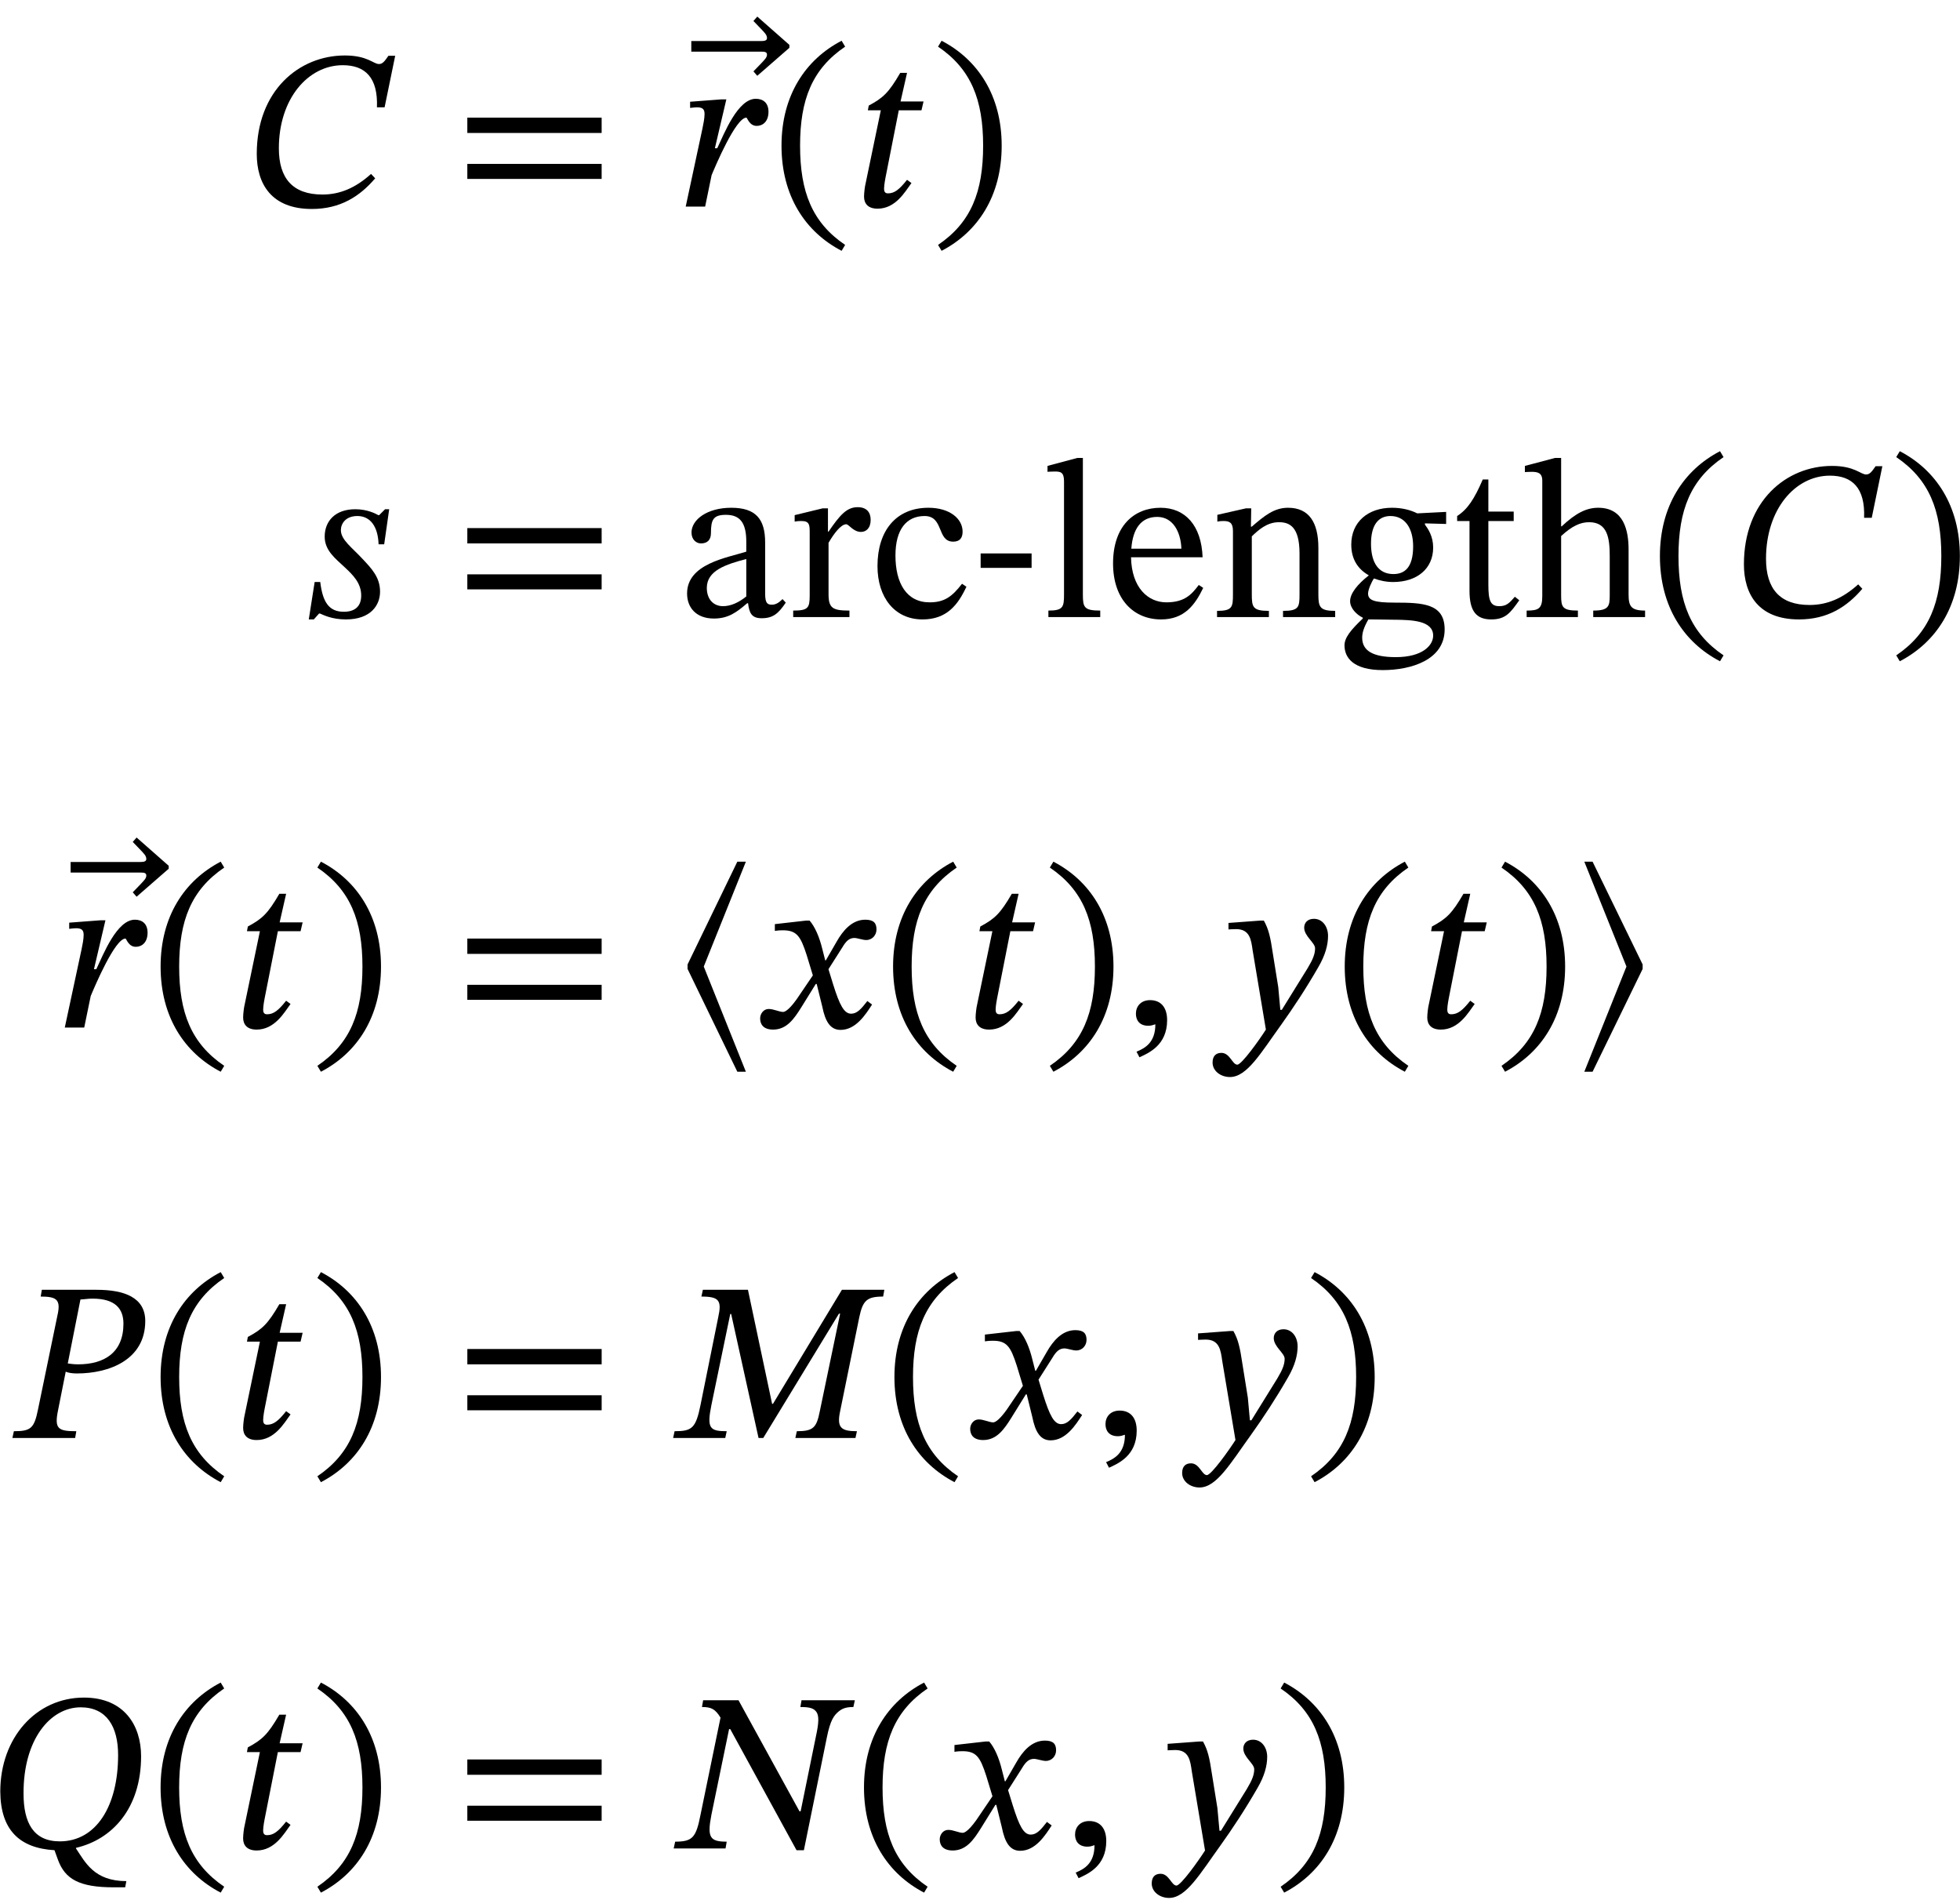 <?xml version="1.0" encoding="UTF-8"?>
<svg xmlns="http://www.w3.org/2000/svg" xmlns:xlink="http://www.w3.org/1999/xlink" width="103.968" height="100.774" viewBox="0 0 103.968 100.774">
<defs>
<g>
<g id="glyph-0-0">
<path d="M 7.109 2.016 L 7.109 -9.391 L 0.125 -9.391 L 0.125 2.016 Z M 6.484 1.391 L 0.734 1.391 L 0.734 -8.781 L 6.484 -8.781 Z M 3.828 -2.031 L 3.828 -2.219 C 3.828 -3.531 5.75 -4.453 5.75 -6.219 C 5.75 -7.453 4.703 -8 3.531 -8 C 2.328 -8 1.5 -7.312 1.5 -6.344 C 1.5 -5.781 1.734 -5.516 2.109 -5.516 C 2.406 -5.516 2.656 -5.672 2.656 -6.031 C 2.656 -6.484 2.406 -6.5 2.406 -6.891 C 2.406 -7.266 2.719 -7.547 3.438 -7.547 C 4.203 -7.547 4.672 -7.125 4.672 -6.188 C 4.672 -4.344 3.344 -3.891 3.344 -2.344 L 3.344 -2.031 Z M 4.281 -0.578 C 4.281 -0.938 4.031 -1.281 3.609 -1.281 C 3.172 -1.281 2.906 -0.953 2.906 -0.578 C 2.906 -0.172 3.125 0.094 3.594 0.094 C 4.031 0.094 4.281 -0.188 4.281 -0.578 Z M 4.281 -0.578 "/>
</g>
<g id="glyph-0-1">
<path d="M 6.781 -1.734 C 5.969 -1 5.141 -0.641 4.203 -0.641 C 2.625 -0.641 1.891 -1.5 1.891 -3.094 C 1.891 -5.719 3.438 -7.5 5.281 -7.5 C 6.469 -7.5 7.156 -6.844 7.094 -5.266 L 7.5 -5.266 L 8.062 -8 L 7.703 -8 C 7.516 -7.734 7.406 -7.562 7.203 -7.562 C 6.906 -7.562 6.594 -8.016 5.391 -8.016 C 2.969 -8.016 0.719 -6.156 0.719 -2.797 C 0.719 -1.219 1.484 0.125 3.641 0.125 C 5.156 0.125 6.188 -0.547 7 -1.5 Z M 6.781 -1.734 "/>
</g>
<g id="glyph-0-2">
<path d="M 7.859 -3.906 L 7.859 -4.719 L 0.734 -4.719 L 0.734 -3.906 Z M 7.859 -1.469 L 7.859 -2.266 L 0.734 -2.266 L 0.734 -1.469 Z M 7.859 -1.469 "/>
</g>
<g id="glyph-0-3">
<path d="M -0.031 -8.578 L -1.734 -10.078 L -1.938 -9.844 L -1.516 -9.406 C -1.344 -9.219 -1.219 -9.109 -1.219 -8.938 C -1.219 -8.812 -1.344 -8.781 -1.516 -8.781 L -5.234 -8.781 L -5.234 -8.219 L -1.516 -8.219 C -1.344 -8.219 -1.219 -8.203 -1.219 -8.062 C -1.219 -7.906 -1.344 -7.797 -1.516 -7.609 L -1.938 -7.172 L -1.734 -6.938 L -0.031 -8.422 Z M -0.031 -8.578 "/>
</g>
<g id="glyph-0-4">
<path d="M 1.922 -3.094 L 2.531 -5.688 L 2.266 -5.688 L 0.609 -5.562 L 0.609 -5.234 C 0.609 -5.234 0.844 -5.266 0.984 -5.266 C 1.312 -5.266 1.375 -5.125 1.375 -4.906 C 1.375 -4.688 1.312 -4.375 1.266 -4.156 L 0.375 0 L 1.406 0 L 1.75 -1.672 C 1.953 -2.156 3.031 -4.719 3.594 -4.719 C 3.641 -4.719 3.75 -4.281 4.141 -4.281 C 4.453 -4.281 4.766 -4.5 4.766 -5.031 C 4.766 -5.5 4.484 -5.719 4.094 -5.719 C 3.141 -5.719 2.422 -3.891 2.047 -3.094 Z M 1.922 -3.094 "/>
</g>
<g id="glyph-0-5">
<path d="M 0.531 -3.234 C 0.531 -0.562 1.797 1.344 3.719 2.344 L 3.906 2.031 C 2.156 0.844 1.516 -0.781 1.516 -3.234 C 1.516 -5.672 2.156 -7.297 3.906 -8.484 L 3.719 -8.797 C 1.797 -7.797 0.531 -5.891 0.531 -3.234 Z M 0.531 -3.234 "/>
</g>
<g id="glyph-0-6">
<path d="M 3.797 -5.578 L 2.578 -5.578 L 2.922 -7.094 L 2.562 -7.094 C 1.953 -6.047 1.656 -5.766 0.891 -5.359 L 0.844 -5.109 L 1.531 -5.109 L 0.719 -1.203 C 0.688 -1.094 0.641 -0.734 0.641 -0.531 C 0.641 -0.156 0.859 0.109 1.359 0.109 C 2.312 0.109 2.812 -0.781 3.156 -1.25 L 2.922 -1.422 C 2.5 -0.891 2.25 -0.703 1.906 -0.703 C 1.734 -0.703 1.703 -0.828 1.703 -0.953 C 1.703 -1.156 1.781 -1.547 1.781 -1.547 L 2.484 -5.109 L 3.688 -5.109 Z M 3.797 -5.578 "/>
</g>
<g id="glyph-0-7">
<path d="M 3.734 -3.234 C 3.734 -5.891 2.469 -7.797 0.547 -8.797 L 0.359 -8.484 C 2.109 -7.297 2.75 -5.672 2.75 -3.234 C 2.75 -0.781 2.109 0.844 0.359 2.031 L 0.547 2.344 C 2.469 1.344 3.734 -0.562 3.734 -3.234 Z M 3.734 -3.234 "/>
</g>
<g id="glyph-0-8">
<path d="M 4.516 -5.719 L 4.297 -5.719 L 3.984 -5.406 L 3.938 -5.406 C 3.797 -5.484 3.359 -5.719 2.719 -5.719 C 1.641 -5.719 1.094 -5.078 1.094 -4.266 C 1.094 -3.531 1.656 -3.109 2.156 -2.641 C 2.609 -2.219 3.031 -1.797 3.031 -1.141 C 3.031 -0.531 2.656 -0.281 2.109 -0.281 C 1.297 -0.281 0.984 -0.828 0.859 -1.859 L 0.562 -1.859 L 0.25 0.125 L 0.516 0.125 L 0.797 -0.188 L 0.844 -0.188 C 1 -0.125 1.453 0.125 2.219 0.125 C 3.562 0.125 4.031 -0.656 4.031 -1.344 C 4.031 -2.109 3.594 -2.562 3.078 -3.109 C 2.562 -3.672 1.953 -4.094 1.953 -4.609 C 1.953 -4.953 2.203 -5.359 2.828 -5.359 C 3.531 -5.359 3.922 -4.781 3.953 -3.859 L 4.25 -3.859 Z M 4.516 -5.719 "/>
</g>
<g id="glyph-0-9">
<path d="M 3.578 -8.797 L 3.125 -8.797 L 0.484 -3.344 L 0.484 -3.109 L 3.125 2.344 L 3.578 2.344 L 1.344 -3.234 Z M 3.578 -8.797 "/>
</g>
<g id="glyph-0-10">
<path d="M 3.766 -3.562 L 3.734 -3.562 L 3.578 -4.172 C 3.422 -4.812 3.188 -5.344 2.906 -5.672 L 2.719 -5.672 L 1.062 -5.484 L 1.062 -5.125 C 1.062 -5.125 1.25 -5.156 1.438 -5.156 C 2.219 -5.172 2.422 -4.859 2.75 -3.844 L 3.078 -2.766 L 2.219 -1.5 C 1.75 -0.844 1.547 -0.828 1.5 -0.828 C 1.297 -0.828 1 -0.984 0.734 -0.984 C 0.453 -0.984 0.281 -0.719 0.281 -0.484 C 0.281 -0.172 0.453 0.109 0.969 0.109 C 1.688 0.109 2.078 -0.453 2.469 -1.078 L 3.234 -2.312 L 3.281 -2.312 L 3.578 -1.109 C 3.734 -0.328 4 0.125 4.547 0.125 C 5.359 0.125 5.875 -0.688 6.219 -1.219 L 5.969 -1.406 C 5.641 -0.984 5.422 -0.734 5.109 -0.734 C 4.734 -0.734 4.5 -1.188 4.156 -2.281 L 3.906 -3.094 L 4.641 -4.25 C 4.844 -4.594 5.016 -4.75 5.281 -4.75 C 5.438 -4.75 5.719 -4.641 5.906 -4.641 C 6.234 -4.641 6.453 -4.906 6.453 -5.203 C 6.453 -5.531 6.312 -5.719 5.859 -5.719 C 5.156 -5.719 4.672 -5.141 4.344 -4.562 Z M 3.766 -3.562 "/>
</g>
<g id="glyph-0-11">
<path d="M 0.844 1.578 C 1.312 1.359 2.312 0.953 2.312 -0.391 C 2.312 -1.047 2 -1.453 1.406 -1.453 C 0.922 -1.453 0.656 -1.125 0.656 -0.734 C 0.656 -0.391 0.844 -0.094 1.312 -0.094 C 1.453 -0.094 1.547 -0.125 1.688 -0.172 C 1.688 0.797 1.141 1.094 0.688 1.281 Z M 0.844 1.578 "/>
</g>
<g id="glyph-0-12">
<path d="M 3 -3.891 C 2.859 -4.844 2.766 -5.219 2.516 -5.672 L 2.328 -5.672 L 0.641 -5.547 L 0.641 -5.203 C 0.641 -5.203 0.891 -5.219 1.047 -5.219 C 1.781 -5.219 1.844 -4.641 1.922 -4.094 L 2.625 0.109 C 2.297 0.625 1.344 1.969 1.109 1.969 C 0.844 1.969 0.719 1.344 0.266 1.344 C -0.016 1.344 -0.203 1.5 -0.203 1.859 C -0.203 2.297 0.219 2.625 0.719 2.625 C 1.625 2.625 2.359 1.344 3.453 -0.172 C 4.078 -1.047 4.75 -2.062 5.406 -3.203 C 5.781 -3.844 5.922 -4.391 5.922 -4.859 C 5.922 -5.359 5.625 -5.766 5.172 -5.766 C 4.828 -5.766 4.656 -5.547 4.656 -5.297 C 4.656 -4.844 5.234 -4.5 5.234 -4.203 C 5.234 -3.906 5.125 -3.625 4.844 -3.156 L 3.469 -0.938 L 3.391 -0.938 L 3.281 -2.141 Z M 3 -3.891 "/>
</g>
<g id="glyph-0-13">
<path d="M 2.719 -3.234 L 0.484 2.344 L 0.922 2.344 L 3.578 -3.109 L 3.578 -3.344 L 0.922 -8.797 L 0.484 -8.797 Z M 2.719 -3.234 "/>
</g>
<g id="glyph-0-14">
<path d="M 1.453 -7.859 L 1.391 -7.5 C 2.188 -7.5 2.438 -7.359 2.312 -6.656 L 1.25 -1.516 C 1.047 -0.516 0.875 -0.359 -0.031 -0.359 L -0.109 0 L 3.219 0 L 3.281 -0.359 C 2.312 -0.359 2.109 -0.484 2.312 -1.469 L 2.719 -3.516 C 2.859 -3.453 3.078 -3.422 3.312 -3.422 C 5.016 -3.422 6.938 -4.141 6.938 -6.203 C 6.938 -7.453 5.828 -7.859 4.359 -7.859 Z M 3.5 -7.344 C 3.766 -7.359 3.891 -7.391 4.141 -7.391 C 5.359 -7.391 5.781 -6.844 5.781 -6.062 C 5.781 -4.531 4.766 -3.906 3.375 -3.906 C 3.125 -3.906 2.953 -3.938 2.828 -3.953 Z M 3.5 -7.344 "/>
</g>
<g id="glyph-0-15">
<path d="M 9.391 0 L 9.469 -0.359 C 8.625 -0.359 8.391 -0.547 8.578 -1.422 L 9.594 -6.406 C 9.781 -7.297 10 -7.5 10.859 -7.5 L 10.922 -7.859 L 8.672 -7.859 L 5.016 -1.812 L 4.969 -1.812 L 3.688 -7.859 L 1.297 -7.859 L 1.219 -7.5 C 2.156 -7.5 2.312 -7.297 2.109 -6.391 L 1.172 -1.75 C 0.922 -0.516 0.719 -0.359 -0.203 -0.359 L -0.281 0 L 2.484 0 L 2.562 -0.359 C 1.656 -0.359 1.5 -0.516 1.75 -1.75 L 2.75 -6.578 L 2.797 -6.578 L 4.25 0 L 4.5 0 L 8.516 -6.594 L 8.578 -6.594 L 7.5 -1.422 C 7.328 -0.547 7.156 -0.359 6.281 -0.359 L 6.203 0 Z M 9.391 0 "/>
</g>
<g id="glyph-0-16">
<path d="M 8.188 -4.891 C 8.188 -6.516 7.297 -8 5.156 -8 C 2.625 -8 0.719 -5.875 0.719 -3.016 C 0.734 -0.984 1.734 -0.016 3.594 0.094 L 3.781 0.609 C 4.156 1.625 4.906 2.062 6.734 2.062 L 7.344 2.062 L 7.406 1.734 C 5.688 1.734 5.219 0.719 4.734 0 L 4.734 -0.031 C 6.641 -0.469 8.188 -2.109 8.188 -4.891 Z M 6.969 -4.953 C 6.969 -2.234 5.797 -0.375 3.875 -0.375 C 2.469 -0.375 1.953 -1.375 1.953 -2.906 C 1.938 -5.781 3.375 -7.484 4.984 -7.484 C 6.375 -7.484 6.969 -6.438 6.969 -4.953 Z M 6.969 -4.953 "/>
</g>
<g id="glyph-0-17">
<path d="M 9.359 -7.859 L 6.531 -7.859 L 6.469 -7.5 C 6.969 -7.5 7.203 -7.438 7.344 -7.203 C 7.453 -7 7.453 -6.672 7.297 -5.953 L 6.484 -1.969 L 6.422 -1.969 L 3.188 -7.859 L 1.312 -7.859 L 1.25 -7.5 C 1.75 -7.5 1.953 -7.391 2.234 -6.938 L 1.172 -1.781 C 0.938 -0.578 0.75 -0.359 -0.172 -0.359 L -0.25 0 L 2.5 0 L 2.562 -0.359 C 1.672 -0.359 1.516 -0.578 1.75 -1.781 L 2.688 -6.328 L 2.75 -6.328 L 6.266 0.094 L 6.656 0.094 L 7.875 -5.891 C 8.062 -6.828 8.266 -7.062 8.484 -7.25 C 8.672 -7.406 8.859 -7.5 9.281 -7.5 Z M 9.359 -7.859 "/>
</g>
<g id="glyph-1-0">
<path d="M 7.109 2.016 L 7.109 -9.391 L 0.125 -9.391 L 0.125 2.016 Z M 0.734 -8.781 L 6.484 -8.781 L 6.484 1.391 L 0.734 1.391 Z M 3.828 -2.031 L 3.828 -2.219 C 3.828 -3.531 5.75 -4.453 5.75 -6.219 C 5.75 -7.453 4.703 -8 3.531 -8 C 2.328 -8 1.5 -7.312 1.5 -6.344 C 1.5 -5.781 1.734 -5.516 2.109 -5.516 C 2.406 -5.516 2.656 -5.672 2.656 -6.031 C 2.656 -6.484 2.406 -6.5 2.406 -6.891 C 2.406 -7.266 2.719 -7.547 3.438 -7.547 C 4.203 -7.547 4.672 -7.125 4.672 -6.188 C 4.672 -4.344 3.344 -3.891 3.344 -2.344 L 3.344 -2.031 Z M 3.594 0.094 C 4.031 0.094 4.281 -0.188 4.281 -0.578 C 4.281 -0.938 4.031 -1.281 3.609 -1.281 C 3.172 -1.281 2.906 -0.953 2.906 -0.578 C 2.906 -0.172 3.125 0.094 3.594 0.094 Z M 3.594 0.094 "/>
</g>
<g id="glyph-1-1">
<path d="M 1.875 0.078 C 2.641 0.078 3.078 -0.25 3.641 -0.734 L 3.688 -0.734 C 3.75 -0.219 3.875 0.062 4.406 0.062 C 5.016 0.062 5.297 -0.188 5.688 -0.766 L 5.516 -0.953 C 5.344 -0.781 5.172 -0.656 4.953 -0.656 C 4.703 -0.656 4.594 -0.75 4.594 -1.25 L 4.594 -3.953 C 4.594 -5.203 4.094 -5.797 2.797 -5.797 C 1.5 -5.797 0.688 -5.156 0.688 -4.484 C 0.688 -4.094 0.953 -3.906 1.188 -3.906 C 1.531 -3.906 1.719 -4.094 1.719 -4.453 C 1.719 -5.172 1.844 -5.422 2.516 -5.422 C 3.234 -5.422 3.594 -5.031 3.594 -4 L 3.594 -3.469 C 2.562 -3.141 0.453 -2.828 0.453 -1.25 C 0.453 -0.484 0.953 0.078 1.875 0.078 Z M 3.594 -1.094 C 3.188 -0.766 2.766 -0.578 2.359 -0.578 C 1.859 -0.578 1.5 -0.938 1.5 -1.547 C 1.5 -2.469 2.516 -2.797 3.594 -3.078 Z M 3.594 -1.094 "/>
</g>
<g id="glyph-1-2">
<path d="M 3.328 0 L 3.328 -0.344 C 2.438 -0.344 2.219 -0.469 2.219 -1.219 L 2.219 -3.938 C 2.5 -4.422 2.875 -4.922 3.156 -4.922 C 3.297 -4.922 3.531 -4.516 3.938 -4.516 C 4.203 -4.516 4.453 -4.703 4.453 -5.156 C 4.453 -5.562 4.234 -5.828 3.766 -5.828 C 3.188 -5.828 2.828 -5.422 2.219 -4.531 L 2.188 -4.531 L 2.188 -5.766 L 1.906 -5.766 L 0.422 -5.406 L 0.422 -5.062 C 0.422 -5.062 0.547 -5.094 0.781 -5.094 C 1.219 -5.094 1.219 -4.875 1.219 -4.453 L 1.219 -1.156 C 1.219 -0.484 1.141 -0.344 0.344 -0.344 L 0.344 0 Z M 3.328 0 "/>
</g>
<g id="glyph-1-3">
<path d="M 4.875 -1.766 C 4.344 -1.078 3.938 -0.781 3.156 -0.781 C 1.922 -0.781 1.344 -1.812 1.344 -3.266 C 1.344 -4.641 1.922 -5.359 2.891 -5.359 C 3.922 -5.359 3.531 -4 4.406 -4 C 4.75 -4 4.906 -4.188 4.906 -4.531 C 4.906 -5.219 4.219 -5.797 3.094 -5.797 C 1.375 -5.797 0.391 -4.578 0.391 -2.703 C 0.391 -1.047 1.297 0.125 2.781 0.125 C 4.062 0.125 4.656 -0.641 5.109 -1.609 Z M 4.875 -1.766 "/>
</g>
<g id="glyph-1-4">
<path d="M 3.234 -2.609 L 3.234 -3.375 L 0.531 -3.375 L 0.531 -2.609 Z M 3.234 -2.609 "/>
</g>
<g id="glyph-1-5">
<path d="M 3.109 0 L 3.109 -0.344 C 2.25 -0.344 2.188 -0.516 2.188 -1.203 L 2.188 -8.438 L 1.891 -8.438 L 0.312 -8.016 L 0.312 -7.703 C 0.312 -7.703 0.484 -7.719 0.688 -7.719 C 0.984 -7.719 1.188 -7.703 1.188 -7.203 L 1.188 -1.203 C 1.188 -0.531 1.141 -0.344 0.359 -0.344 L 0.359 0 Z M 3.109 0 "/>
</g>
<g id="glyph-1-6">
<path d="M 2.953 0.125 C 4.188 0.125 4.75 -0.641 5.188 -1.547 L 4.953 -1.703 C 4.578 -1.203 4.203 -0.781 3.234 -0.781 C 2.266 -0.781 1.391 -1.547 1.359 -3.172 L 5.156 -3.172 C 5.094 -4.859 4.234 -5.797 2.922 -5.797 C 1.531 -5.797 0.406 -4.844 0.406 -2.844 C 0.406 -0.922 1.516 0.125 2.953 0.125 Z M 1.375 -3.625 C 1.453 -4.703 1.906 -5.312 2.75 -5.312 C 3.594 -5.312 4 -4.5 4.031 -3.625 Z M 1.375 -3.625 "/>
</g>
<g id="glyph-1-7">
<path d="M 6.641 0 L 6.641 -0.328 C 5.828 -0.328 5.75 -0.531 5.75 -1.203 L 5.75 -3.672 C 5.75 -5.047 5.234 -5.797 4.141 -5.797 C 3.391 -5.797 2.875 -5.359 2.219 -4.797 L 2.172 -4.797 L 2.188 -5.766 L 1.906 -5.766 L 0.391 -5.422 L 0.391 -5.062 C 0.391 -5.062 0.516 -5.094 0.719 -5.094 C 1.047 -5.094 1.219 -5 1.219 -4.562 L 1.219 -1.203 C 1.219 -0.531 1.188 -0.328 0.375 -0.328 L 0.375 0 L 3.125 0 L 3.125 -0.328 C 2.266 -0.328 2.219 -0.531 2.219 -1.203 L 2.219 -4.281 C 2.562 -4.609 3.016 -5.031 3.656 -5.031 C 4.203 -5.031 4.75 -4.812 4.75 -3.375 L 4.75 -1.203 C 4.75 -0.531 4.719 -0.328 3.875 -0.328 L 3.875 0 Z M 6.641 0 "/>
</g>
<g id="glyph-1-8">
<path d="M 2.281 2.812 C 3.797 2.812 5.562 2.266 5.562 0.656 C 5.562 -0.719 4.406 -0.766 2.906 -0.766 C 1.812 -0.766 1.5 -0.891 1.5 -1.25 C 1.5 -1.453 1.688 -1.875 1.812 -2.047 C 2.109 -1.938 2.453 -1.859 2.828 -1.859 C 4.094 -1.859 4.953 -2.562 4.953 -3.688 C 4.953 -4.281 4.688 -4.672 4.516 -4.906 L 4.516 -4.969 L 5.641 -4.938 L 5.641 -5.578 L 4.109 -5.5 C 3.734 -5.688 3.281 -5.797 2.766 -5.797 C 1.5 -5.797 0.609 -5.047 0.609 -3.844 C 0.609 -3.078 0.953 -2.547 1.531 -2.219 L 1.531 -2.203 C 0.969 -1.766 0.547 -1.266 0.547 -0.844 C 0.547 -0.469 0.891 -0.125 1.219 0.031 L 1.219 0.078 C 0.578 0.688 0.25 1.094 0.25 1.5 C 0.25 2.156 0.719 2.812 2.281 2.812 Z M 1.516 0.125 C 1.688 0.125 1.906 0.125 2.875 0.141 C 2.906 0.141 2.938 0.141 2.969 0.141 C 3.781 0.156 4.953 0.172 4.953 0.984 C 4.953 1.5 4.391 2.125 2.969 2.125 C 1.75 2.125 1.188 1.781 1.188 1.094 C 1.188 0.844 1.266 0.562 1.516 0.125 Z M 2.844 -2.281 C 2.062 -2.281 1.656 -2.875 1.656 -3.891 C 1.656 -4.906 2.062 -5.359 2.688 -5.359 C 3.453 -5.359 3.891 -4.719 3.891 -3.75 C 3.891 -2.625 3.438 -2.281 2.844 -2.281 Z M 2.844 -2.281 "/>
</g>
<g id="glyph-1-9">
<path d="M 3.5 -1.078 C 3.203 -0.734 3.047 -0.578 2.672 -0.578 C 2.203 -0.578 2.094 -0.875 2.094 -1.719 L 2.094 -5.094 L 3.438 -5.094 L 3.438 -5.594 L 2.094 -5.594 L 2.094 -7.297 L 1.797 -7.297 C 1.359 -6.281 1 -5.719 0.438 -5.359 L 0.438 -5.094 L 1.094 -5.094 L 1.094 -1.391 C 1.094 -0.312 1.453 0.125 2.25 0.125 C 3.016 0.125 3.266 -0.234 3.734 -0.891 Z M 3.5 -1.078 "/>
</g>
<g id="glyph-1-10">
<path d="M 6.641 0 L 6.641 -0.344 C 5.891 -0.344 5.766 -0.578 5.766 -1.203 L 5.766 -3.578 C 5.766 -4.562 5.531 -5.797 4.156 -5.797 C 3.531 -5.797 2.969 -5.516 2.219 -4.812 L 2.188 -4.812 L 2.188 -8.438 L 1.859 -8.438 L 0.266 -8.016 L 0.266 -7.688 C 0.266 -7.688 0.422 -7.703 0.609 -7.703 C 0.938 -7.703 1.188 -7.656 1.188 -7.234 L 1.188 -1.109 C 1.188 -0.438 0.984 -0.344 0.359 -0.344 L 0.359 0 L 3.078 0 L 3.078 -0.344 C 2.25 -0.344 2.188 -0.531 2.188 -1.156 L 2.188 -4.297 C 2.766 -4.828 3.203 -5.031 3.672 -5.031 C 4.641 -5.031 4.766 -4.203 4.766 -3.234 L 4.766 -1.156 C 4.766 -0.578 4.719 -0.344 3.891 -0.344 L 3.891 0 Z M 6.641 0 "/>
</g>
</g>
<clipPath id="clip-0">
<path clip-rule="nonzero" d="M 100 23 L 103.953 23 L 103.953 36 L 100 36 Z M 100 23 "/>
</clipPath>
<clipPath id="clip-1">
<path clip-rule="nonzero" d="M 0 90 L 8 90 L 8 100.66 L 0 100.66 Z M 0 90 "/>
</clipPath>
<clipPath id="clip-2">
<path clip-rule="nonzero" d="M 8 89 L 17 89 L 17 100.66 L 8 100.66 Z M 8 89 "/>
</clipPath>
<clipPath id="clip-3">
<path clip-rule="nonzero" d="M 16 89 L 21 89 L 21 100.66 L 16 100.66 Z M 16 89 "/>
</clipPath>
<clipPath id="clip-4">
<path clip-rule="nonzero" d="M 45 89 L 57 89 L 57 100.66 L 45 100.66 Z M 45 89 "/>
</clipPath>
<clipPath id="clip-5">
<path clip-rule="nonzero" d="M 61 92 L 68 92 L 68 100.66 L 61 100.66 Z M 61 92 "/>
</clipPath>
<clipPath id="clip-6">
<path clip-rule="nonzero" d="M 67 89 L 72 89 L 72 100.66 L 67 100.66 Z M 67 89 "/>
</clipPath>
</defs>
<g fill="rgb(0%, 0%, 0%)" fill-opacity="1">
<use xlink:href="#glyph-0-1" x="12.901" y="10.958"/>
</g>
<g fill="rgb(0%, 0%, 0%)" fill-opacity="1">
<use xlink:href="#glyph-0-2" x="24.055" y="10.958"/>
</g>
<g fill="rgb(0%, 0%, 0%)" fill-opacity="1">
<use xlink:href="#glyph-0-3" x="41.904" y="10.958"/>
</g>
<g fill="rgb(0%, 0%, 0%)" fill-opacity="1">
<use xlink:href="#glyph-0-4" x="35.998" y="10.958"/>
<use xlink:href="#glyph-0-5" x="40.924" y="10.958"/>
<use xlink:href="#glyph-0-6" x="45.192" y="10.958"/>
</g>
<g fill="rgb(0%, 0%, 0%)" fill-opacity="1">
<use xlink:href="#glyph-0-7" x="49.4" y="10.958"/>
</g>
<g fill="rgb(0%, 0%, 0%)" fill-opacity="1">
<use xlink:href="#glyph-0-8" x="16.129" y="32.726"/>
</g>
<g fill="rgb(0%, 0%, 0%)" fill-opacity="1">
<use xlink:href="#glyph-0-2" x="24.055" y="32.726"/>
</g>
<g fill="rgb(0%, 0%, 0%)" fill-opacity="1">
<use xlink:href="#glyph-1-1" x="35.993" y="32.726"/>
<use xlink:href="#glyph-1-2" x="41.731" y="32.726"/>
</g>
<g fill="rgb(0%, 0%, 0%)" fill-opacity="1">
<use xlink:href="#glyph-1-3" x="46.155" y="32.726"/>
<use xlink:href="#glyph-1-4" x="51.487" y="32.726"/>
<use xlink:href="#glyph-1-5" x="55.253" y="32.726"/>
<use xlink:href="#glyph-1-6" x="58.636" y="32.726"/>
<use xlink:href="#glyph-1-7" x="64.183" y="32.726"/>
<use xlink:href="#glyph-1-8" x="71.069" y="32.726"/>
<use xlink:href="#glyph-1-9" x="76.856" y="32.726"/>
<use xlink:href="#glyph-1-10" x="80.622" y="32.726"/>
</g>
<g fill="rgb(0%, 0%, 0%)" fill-opacity="1">
<use xlink:href="#glyph-0-5" x="87.519" y="32.726"/>
<use xlink:href="#glyph-0-1" x="91.787" y="32.726"/>
</g>
<g clip-path="url(#clip-0)">
<g fill="rgb(0%, 0%, 0%)" fill-opacity="1">
<use xlink:href="#glyph-0-7" x="100.227" y="32.726"/>
</g>
</g>
<g fill="rgb(0%, 0%, 0%)" fill-opacity="1">
<use xlink:href="#glyph-0-3" x="8.98" y="54.495"/>
</g>
<g fill="rgb(0%, 0%, 0%)" fill-opacity="1">
<use xlink:href="#glyph-0-4" x="3.062" y="54.495"/>
<use xlink:href="#glyph-0-5" x="7.988" y="54.495"/>
<use xlink:href="#glyph-0-6" x="12.256" y="54.495"/>
</g>
<g fill="rgb(0%, 0%, 0%)" fill-opacity="1">
<use xlink:href="#glyph-0-7" x="16.476" y="54.495"/>
</g>
<g fill="rgb(0%, 0%, 0%)" fill-opacity="1">
<use xlink:href="#glyph-0-2" x="24.055" y="54.495"/>
</g>
<g fill="rgb(0%, 0%, 0%)" fill-opacity="1">
<use xlink:href="#glyph-0-9" x="35.987" y="54.495"/>
<use xlink:href="#glyph-0-10" x="40.04" y="54.495"/>
</g>
<g fill="rgb(0%, 0%, 0%)" fill-opacity="1">
<use xlink:href="#glyph-0-5" x="46.842" y="54.495"/>
<use xlink:href="#glyph-0-6" x="51.11" y="54.495"/>
</g>
<g fill="rgb(0%, 0%, 0%)" fill-opacity="1">
<use xlink:href="#glyph-0-7" x="55.33" y="54.495"/>
<use xlink:href="#glyph-0-11" x="59.598" y="54.495"/>
</g>
<g fill="rgb(0%, 0%, 0%)" fill-opacity="1">
<use xlink:href="#glyph-0-12" x="64.524" y="54.495"/>
</g>
<g fill="rgb(0%, 0%, 0%)" fill-opacity="1">
<use xlink:href="#glyph-0-5" x="70.8" y="54.495"/>
<use xlink:href="#glyph-0-6" x="75.068" y="54.495"/>
</g>
<g fill="rgb(0%, 0%, 0%)" fill-opacity="1">
<use xlink:href="#glyph-0-7" x="79.288" y="54.495"/>
<use xlink:href="#glyph-0-13" x="83.556" y="54.495"/>
</g>
<g fill="rgb(0%, 0%, 0%)" fill-opacity="1">
<use xlink:href="#glyph-0-14" x="0.767" y="76.263"/>
</g>
<g fill="rgb(0%, 0%, 0%)" fill-opacity="1">
<use xlink:href="#glyph-0-5" x="7.988" y="76.263"/>
<use xlink:href="#glyph-0-6" x="12.256" y="76.263"/>
</g>
<g fill="rgb(0%, 0%, 0%)" fill-opacity="1">
<use xlink:href="#glyph-0-7" x="16.476" y="76.263"/>
</g>
<g fill="rgb(0%, 0%, 0%)" fill-opacity="1">
<use xlink:href="#glyph-0-2" x="24.056" y="76.263"/>
</g>
<g fill="rgb(0%, 0%, 0%)" fill-opacity="1">
<use xlink:href="#glyph-0-15" x="35.987" y="76.263"/>
</g>
<g fill="rgb(0%, 0%, 0%)" fill-opacity="1">
<use xlink:href="#glyph-0-5" x="46.914" y="76.263"/>
<use xlink:href="#glyph-0-10" x="51.182" y="76.263"/>
</g>
<g fill="rgb(0%, 0%, 0%)" fill-opacity="1">
<use xlink:href="#glyph-0-11" x="57.984" y="76.263"/>
</g>
<g fill="rgb(0%, 0%, 0%)" fill-opacity="1">
<use xlink:href="#glyph-0-12" x="62.91" y="76.263"/>
</g>
<g fill="rgb(0%, 0%, 0%)" fill-opacity="1">
<use xlink:href="#glyph-0-7" x="69.186" y="76.263"/>
</g>
<g clip-path="url(#clip-1)">
<g fill="rgb(0%, 0%, 0%)" fill-opacity="1">
<use xlink:href="#glyph-0-16" x="-0.704" y="98.031"/>
</g>
</g>
<g clip-path="url(#clip-2)">
<g fill="rgb(0%, 0%, 0%)" fill-opacity="1">
<use xlink:href="#glyph-0-5" x="7.987" y="98.031"/>
<use xlink:href="#glyph-0-6" x="12.255" y="98.031"/>
</g>
</g>
<g clip-path="url(#clip-3)">
<g fill="rgb(0%, 0%, 0%)" fill-opacity="1">
<use xlink:href="#glyph-0-7" x="16.476" y="98.031"/>
</g>
</g>
<g fill="rgb(0%, 0%, 0%)" fill-opacity="1">
<use xlink:href="#glyph-0-2" x="24.055" y="98.031"/>
</g>
<g fill="rgb(0%, 0%, 0%)" fill-opacity="1">
<use xlink:href="#glyph-0-17" x="35.986" y="98.031"/>
</g>
<g clip-path="url(#clip-4)">
<g fill="rgb(0%, 0%, 0%)" fill-opacity="1">
<use xlink:href="#glyph-0-5" x="45.299" y="98.031"/>
<use xlink:href="#glyph-0-10" x="49.567" y="98.031"/>
</g>
</g>
<g fill="rgb(0%, 0%, 0%)" fill-opacity="1">
<use xlink:href="#glyph-0-11" x="56.37" y="98.031"/>
</g>
<g clip-path="url(#clip-5)">
<g fill="rgb(0%, 0%, 0%)" fill-opacity="1">
<use xlink:href="#glyph-0-12" x="61.296" y="98.031"/>
</g>
</g>
<g clip-path="url(#clip-6)">
<g fill="rgb(0%, 0%, 0%)" fill-opacity="1">
<use xlink:href="#glyph-0-7" x="67.572" y="98.031"/>
</g>
</g>
</svg>
